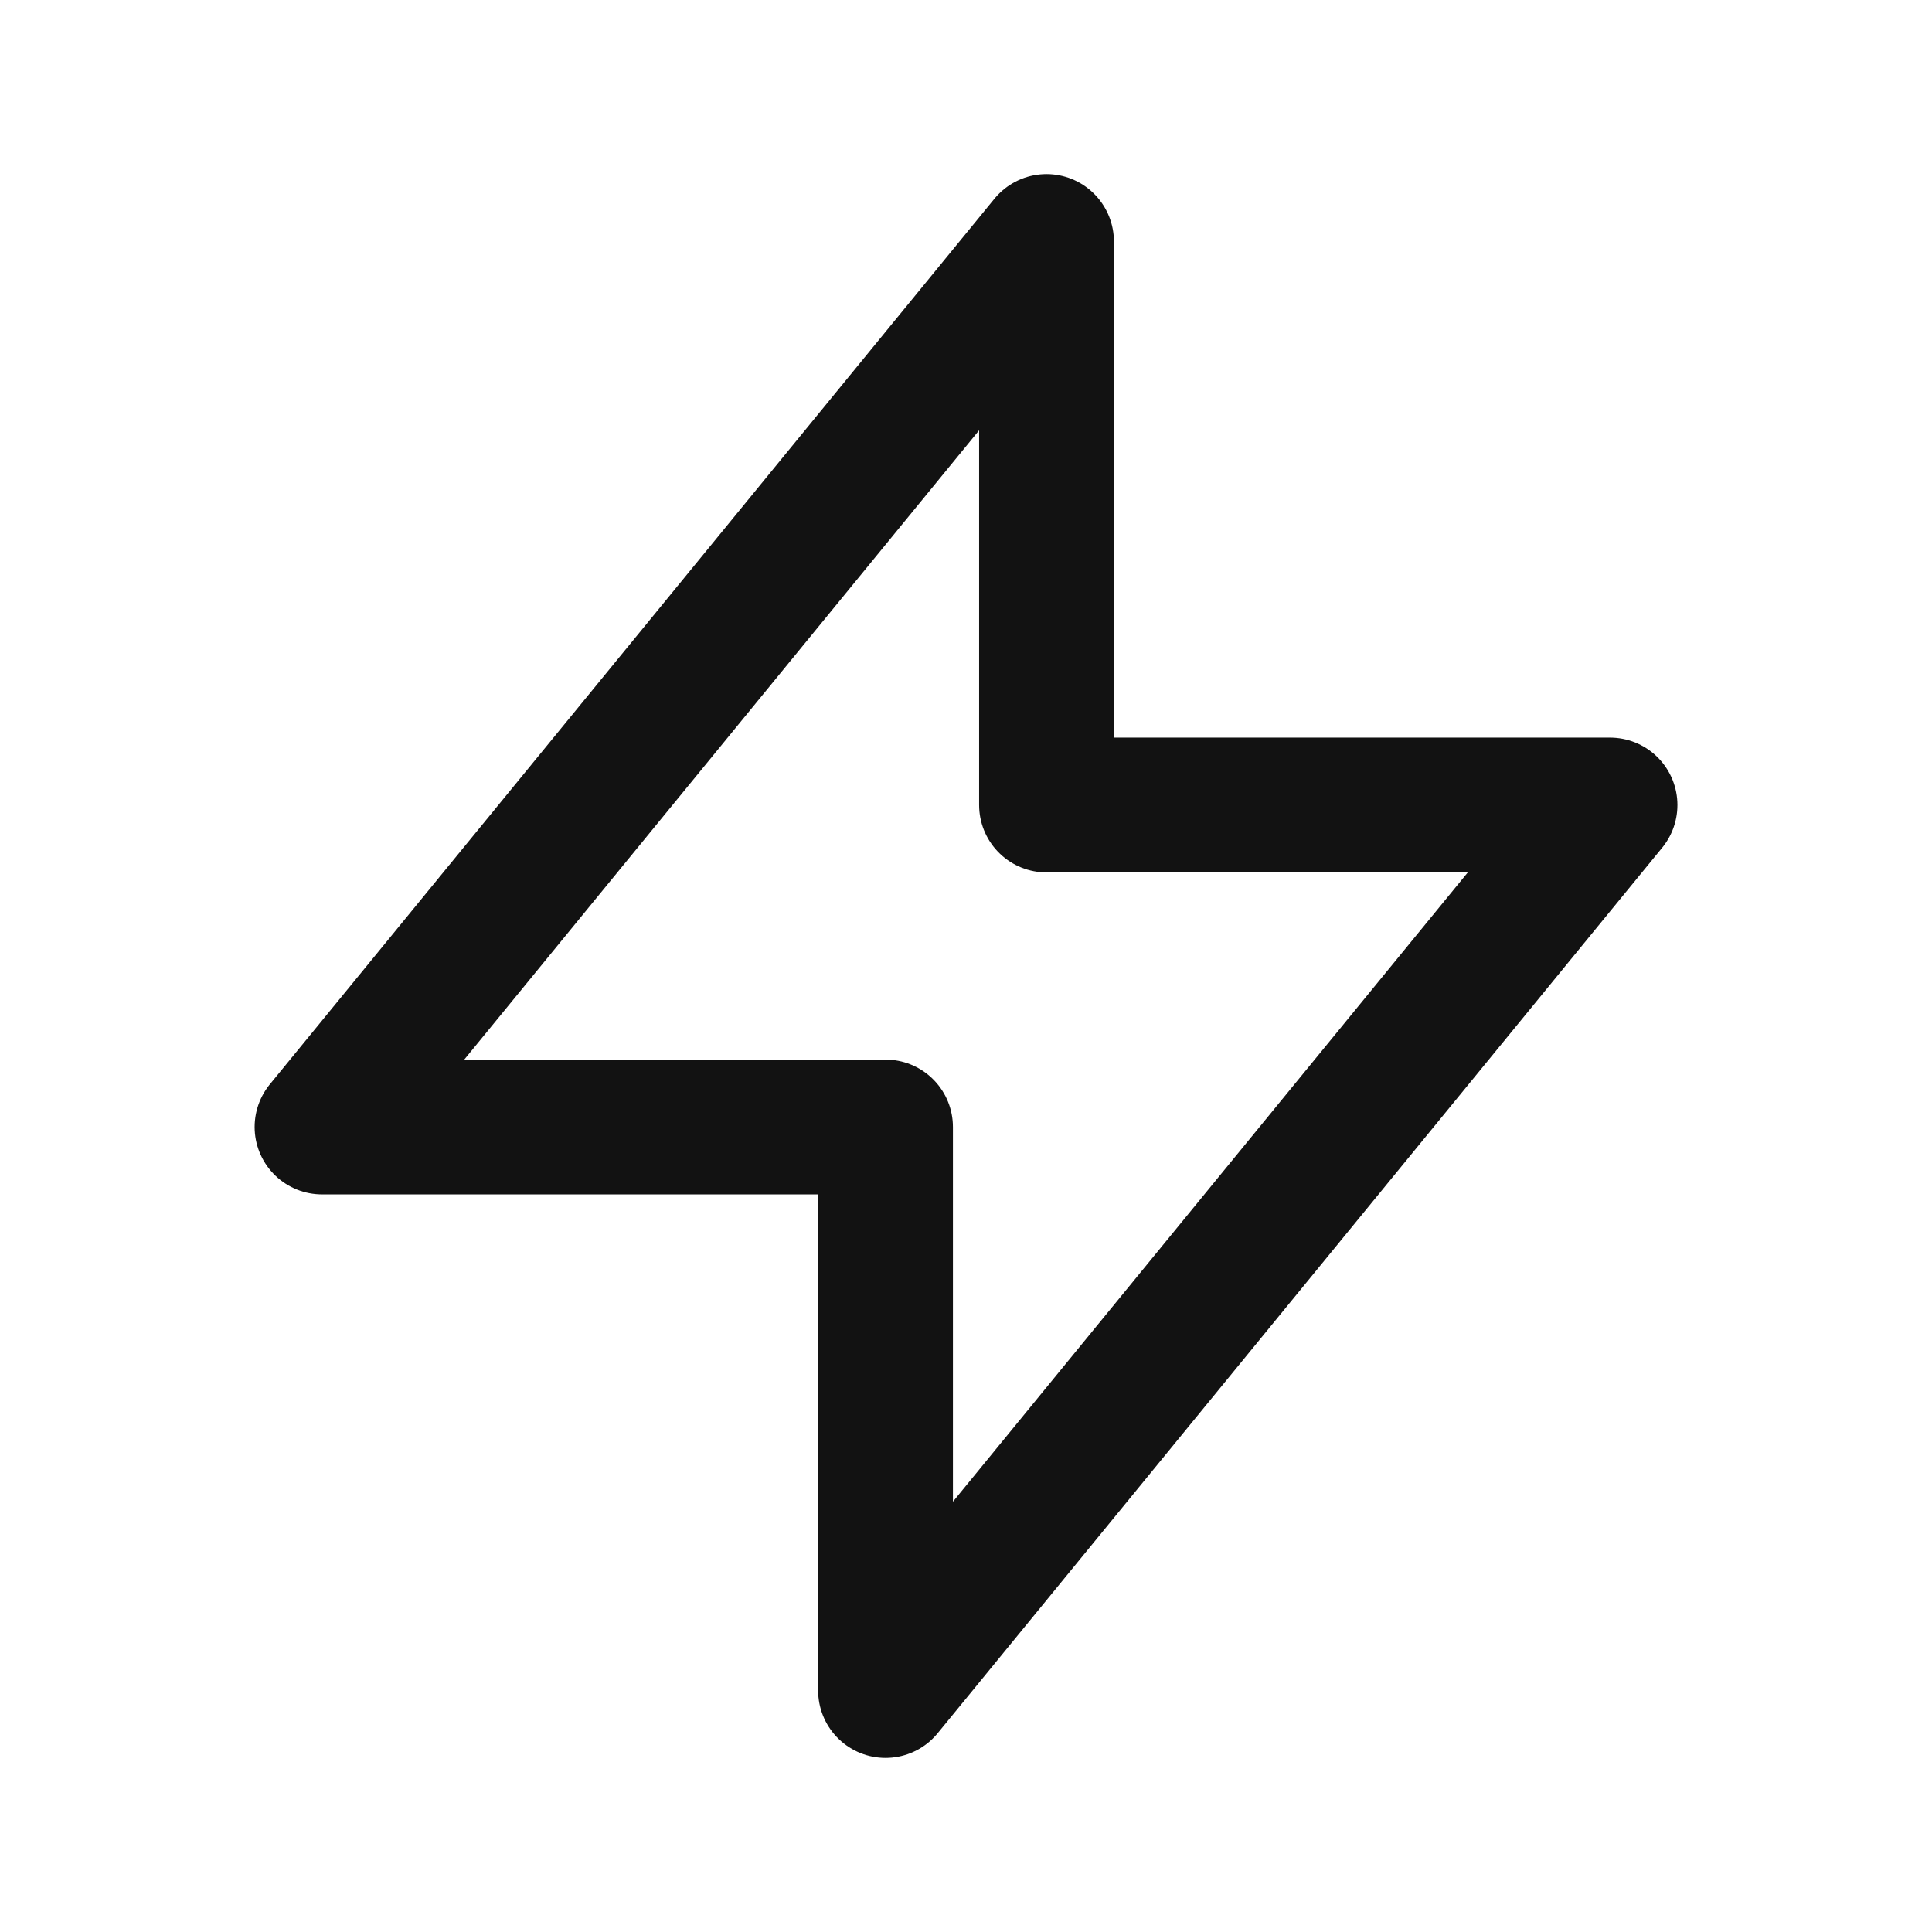 <svg width="43" height="43" viewBox="0 0 43 43" fill="none" xmlns="http://www.w3.org/2000/svg">
<path d="M23.292 17.917V5.375L7.167 25.083H19.709L19.709 37.625L35.834 17.917L23.292 17.917Z" stroke="#121212" stroke-width="3" stroke-linecap="round" stroke-linejoin="round"/>
</svg>
